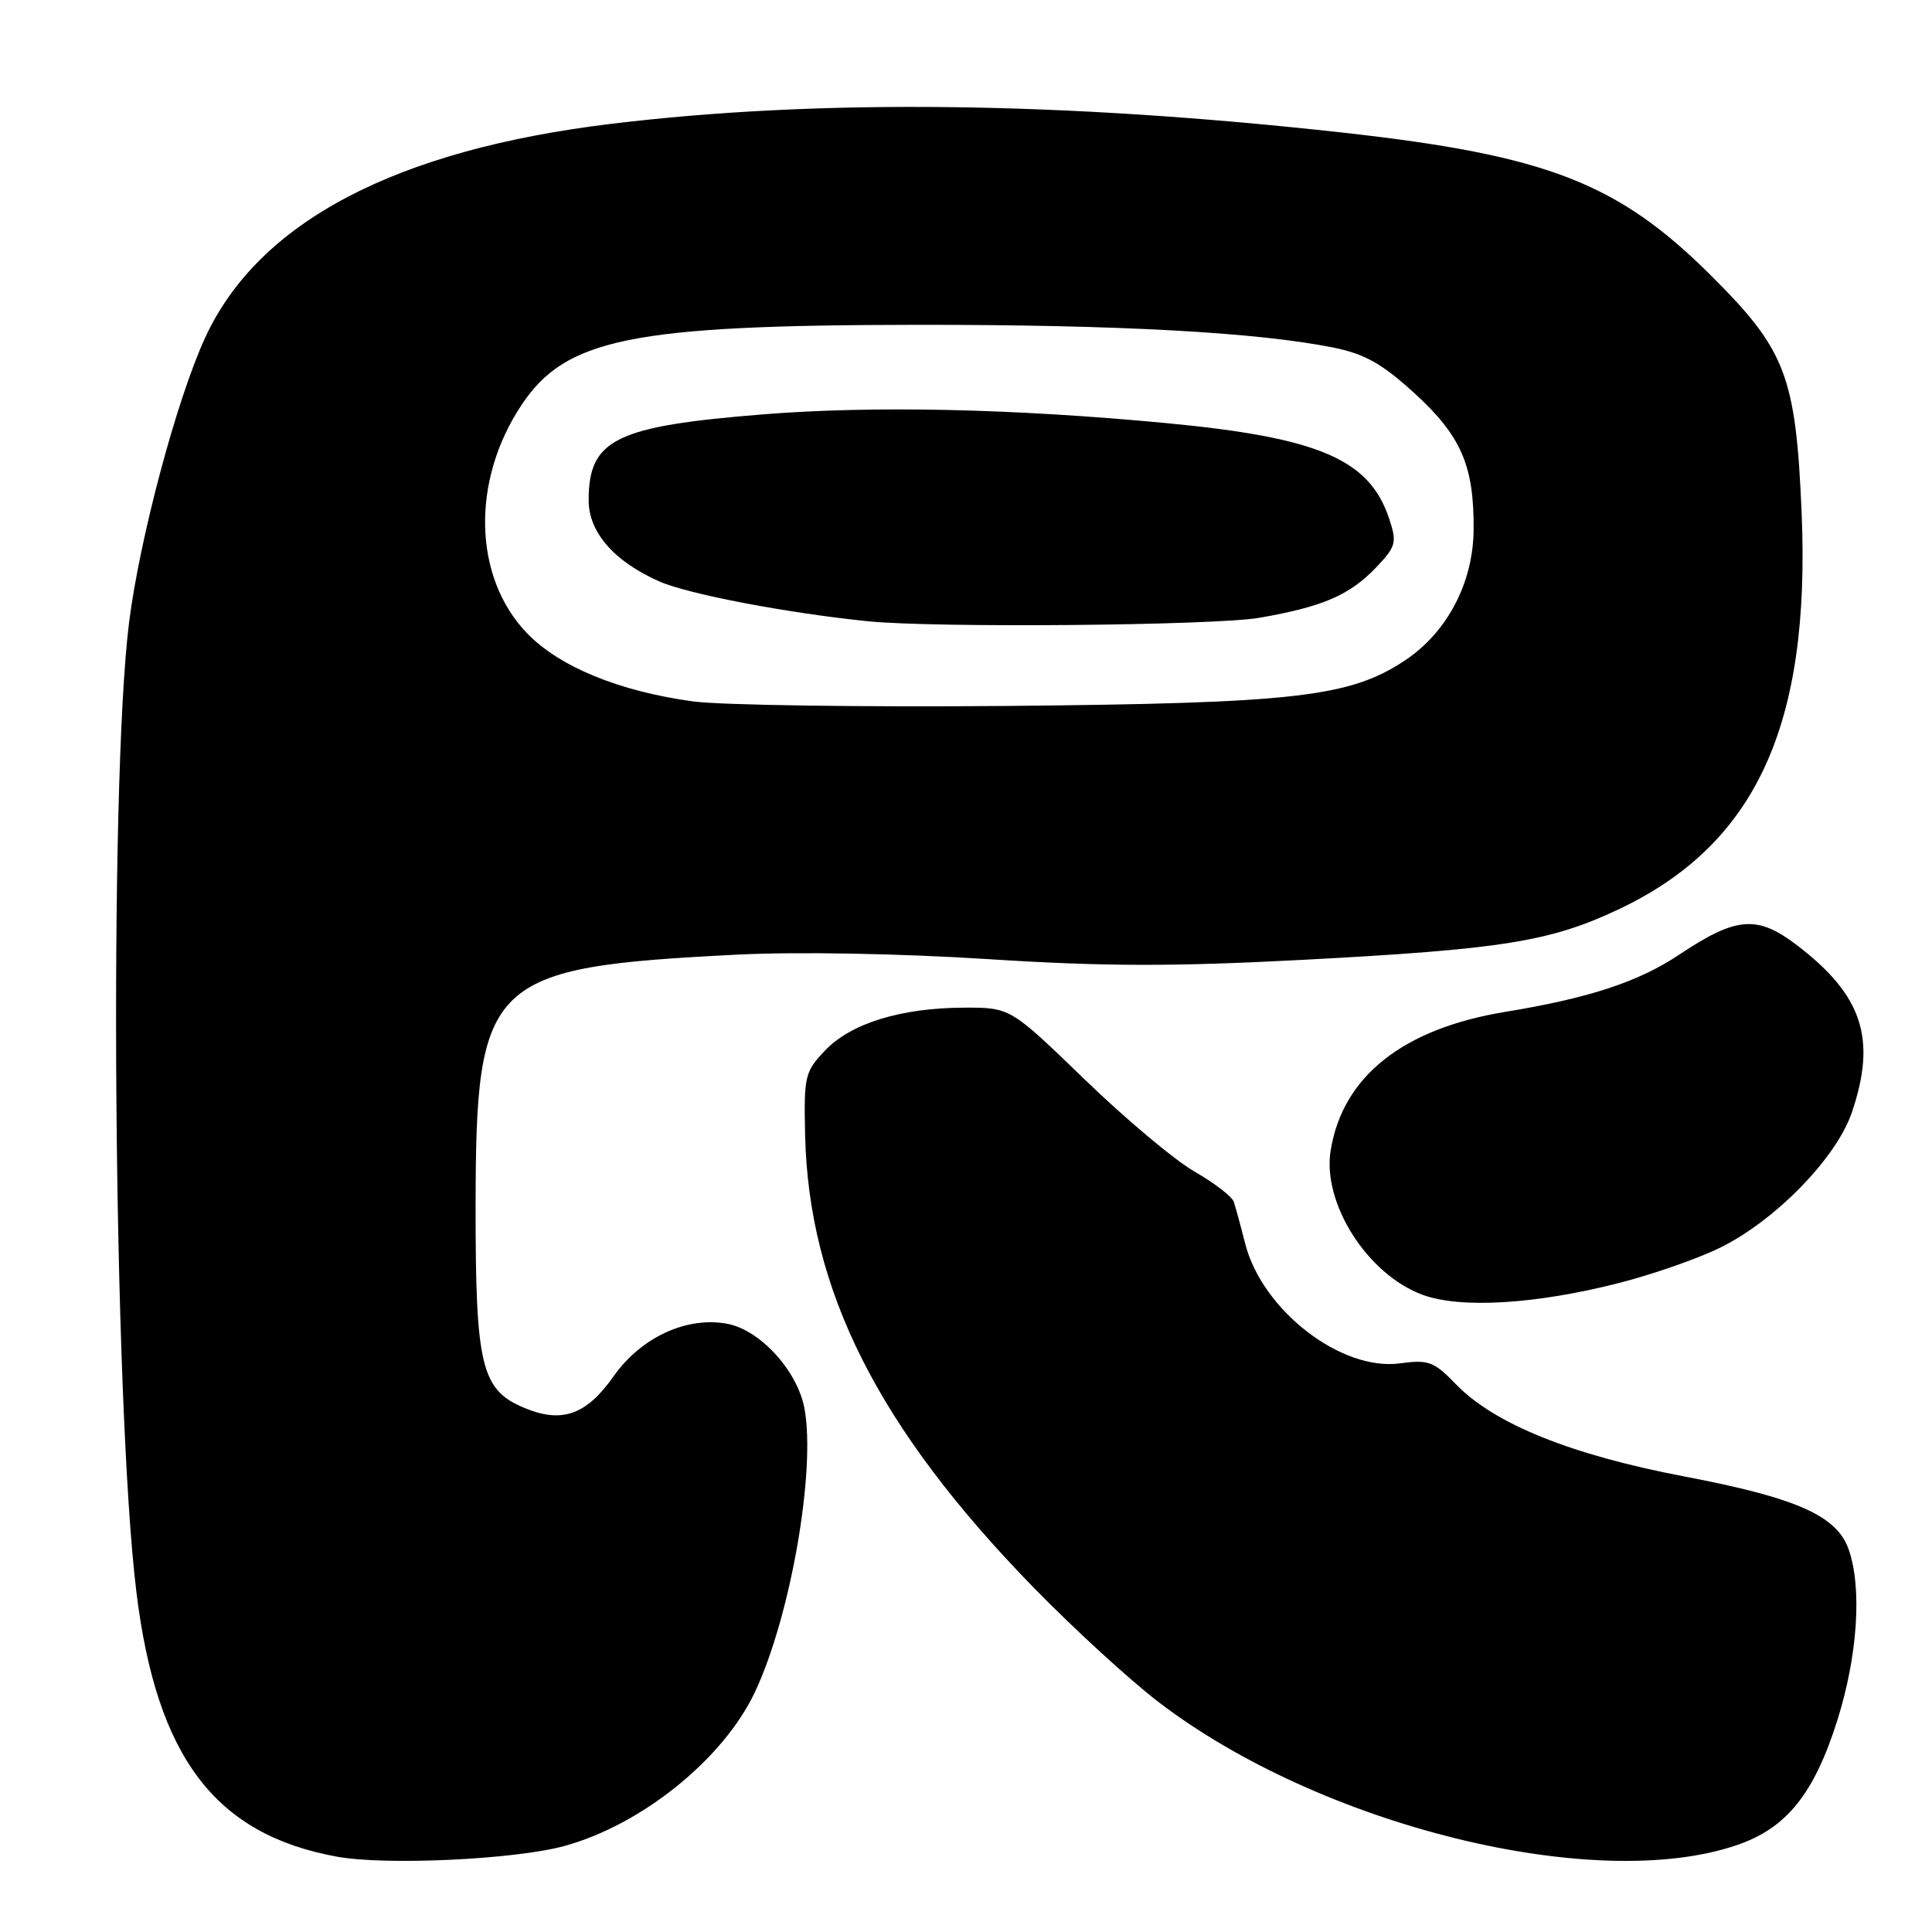 <?xml version="1.0" encoding="UTF-8" standalone="no"?>
<!DOCTYPE svg PUBLIC "-//W3C//DTD SVG 1.1//EN" "http://www.w3.org/Graphics/SVG/1.1/DTD/svg11.dtd" >
<svg xmlns="http://www.w3.org/2000/svg" xmlns:xlink="http://www.w3.org/1999/xlink" version="1.1" viewBox="0 0 256 256">
 <g >
 <path fill="currentColor"
d=" M 74.76 244.61 C 85.05 241.80 95.87 233.06 100.04 224.19 C 104.76 214.16 108.13 194.81 106.59 186.60 C 105.65 181.63 100.73 176.23 96.38 175.41 C 91.00 174.40 84.95 177.19 81.30 182.37 C 77.69 187.49 74.46 188.64 69.47 186.55 C 63.76 184.17 63.00 181.00 63.02 159.78 C 63.06 129.65 64.60 128.17 97.76 126.49 C 105.53 126.10 119.17 126.34 130.76 127.08 C 146.18 128.07 155.31 128.09 172.50 127.19 C 199.08 125.79 205.40 124.78 214.50 120.48 C 232.63 111.90 239.90 96.16 238.73 68.07 C 237.96 49.80 236.66 46.39 226.64 36.43 C 214.36 24.22 204.96 20.58 178.00 17.58 C 140.88 13.46 108.52 13.07 80.97 16.41 C 52.36 19.88 34.25 29.42 27.19 44.73 C 23.42 52.91 18.50 71.35 17.10 82.50 C 14.39 104.20 15.01 185.87 18.07 210.93 C 20.75 232.85 28.50 243.08 44.65 246.02 C 51.13 247.20 68.22 246.40 74.76 244.61 Z  M 230.22 244.46 C 236.75 242.21 240.38 237.68 243.45 227.97 C 246.15 219.41 246.75 210.45 244.96 205.31 C 243.40 200.84 238.09 198.48 223.19 195.64 C 208.17 192.78 198.02 188.68 192.94 183.44 C 190.00 180.40 189.29 180.14 185.52 180.65 C 177.73 181.72 167.27 173.64 165.00 164.81 C 164.40 162.44 163.71 159.93 163.48 159.24 C 163.25 158.55 160.91 156.75 158.28 155.24 C 155.65 153.73 149.08 148.22 143.69 143.00 C 133.87 133.50 133.87 133.50 127.69 133.52 C 119.36 133.56 112.77 135.59 109.34 139.18 C 106.65 141.99 106.51 142.60 106.68 150.33 C 107.14 170.95 116.34 189.20 136.93 210.33 C 142.19 215.73 149.65 222.57 153.50 225.52 C 174.95 241.95 211.42 250.95 230.22 244.46 Z  M 214.50 170.01 C 218.90 168.89 224.91 166.80 227.85 165.36 C 235.18 161.79 243.31 153.47 245.37 147.43 C 248.70 137.66 246.81 131.89 238.10 125.24 C 232.83 121.22 230.07 121.45 222.50 126.50 C 217.11 130.10 210.54 132.26 199.50 134.07 C 185.90 136.29 177.91 142.62 176.32 152.44 C 175.18 159.44 181.19 168.87 188.50 171.57 C 193.53 173.42 203.47 172.83 214.50 170.01 Z  M 91.82 92.94 C 82.02 91.60 74.10 88.34 69.83 83.90 C 62.72 76.51 62.40 63.77 69.08 53.70 C 74.94 44.85 83.63 43.08 121.50 43.04 C 148.29 43.02 166.66 44.03 176.75 46.07 C 180.86 46.91 183.17 48.22 187.43 52.11 C 193.63 57.77 195.34 61.75 195.26 70.23 C 195.20 77.26 191.73 83.83 186.12 87.54 C 178.83 92.36 171.61 93.19 133.50 93.54 C 114.25 93.71 95.49 93.44 91.82 92.94 Z  M 166.88 81.86 C 175.30 80.39 178.83 78.87 182.36 75.17 C 184.98 72.41 185.12 71.90 184.08 68.75 C 181.48 60.86 174.78 57.98 154.50 56.06 C 134.15 54.14 115.72 53.74 101.17 54.90 C 81.54 56.47 78.00 58.21 78.00 66.29 C 78.00 70.53 81.36 74.39 87.36 77.04 C 91.17 78.73 104.30 81.23 115.00 82.32 C 123.85 83.22 160.95 82.89 166.88 81.86 Z "/>
</g>
</svg>